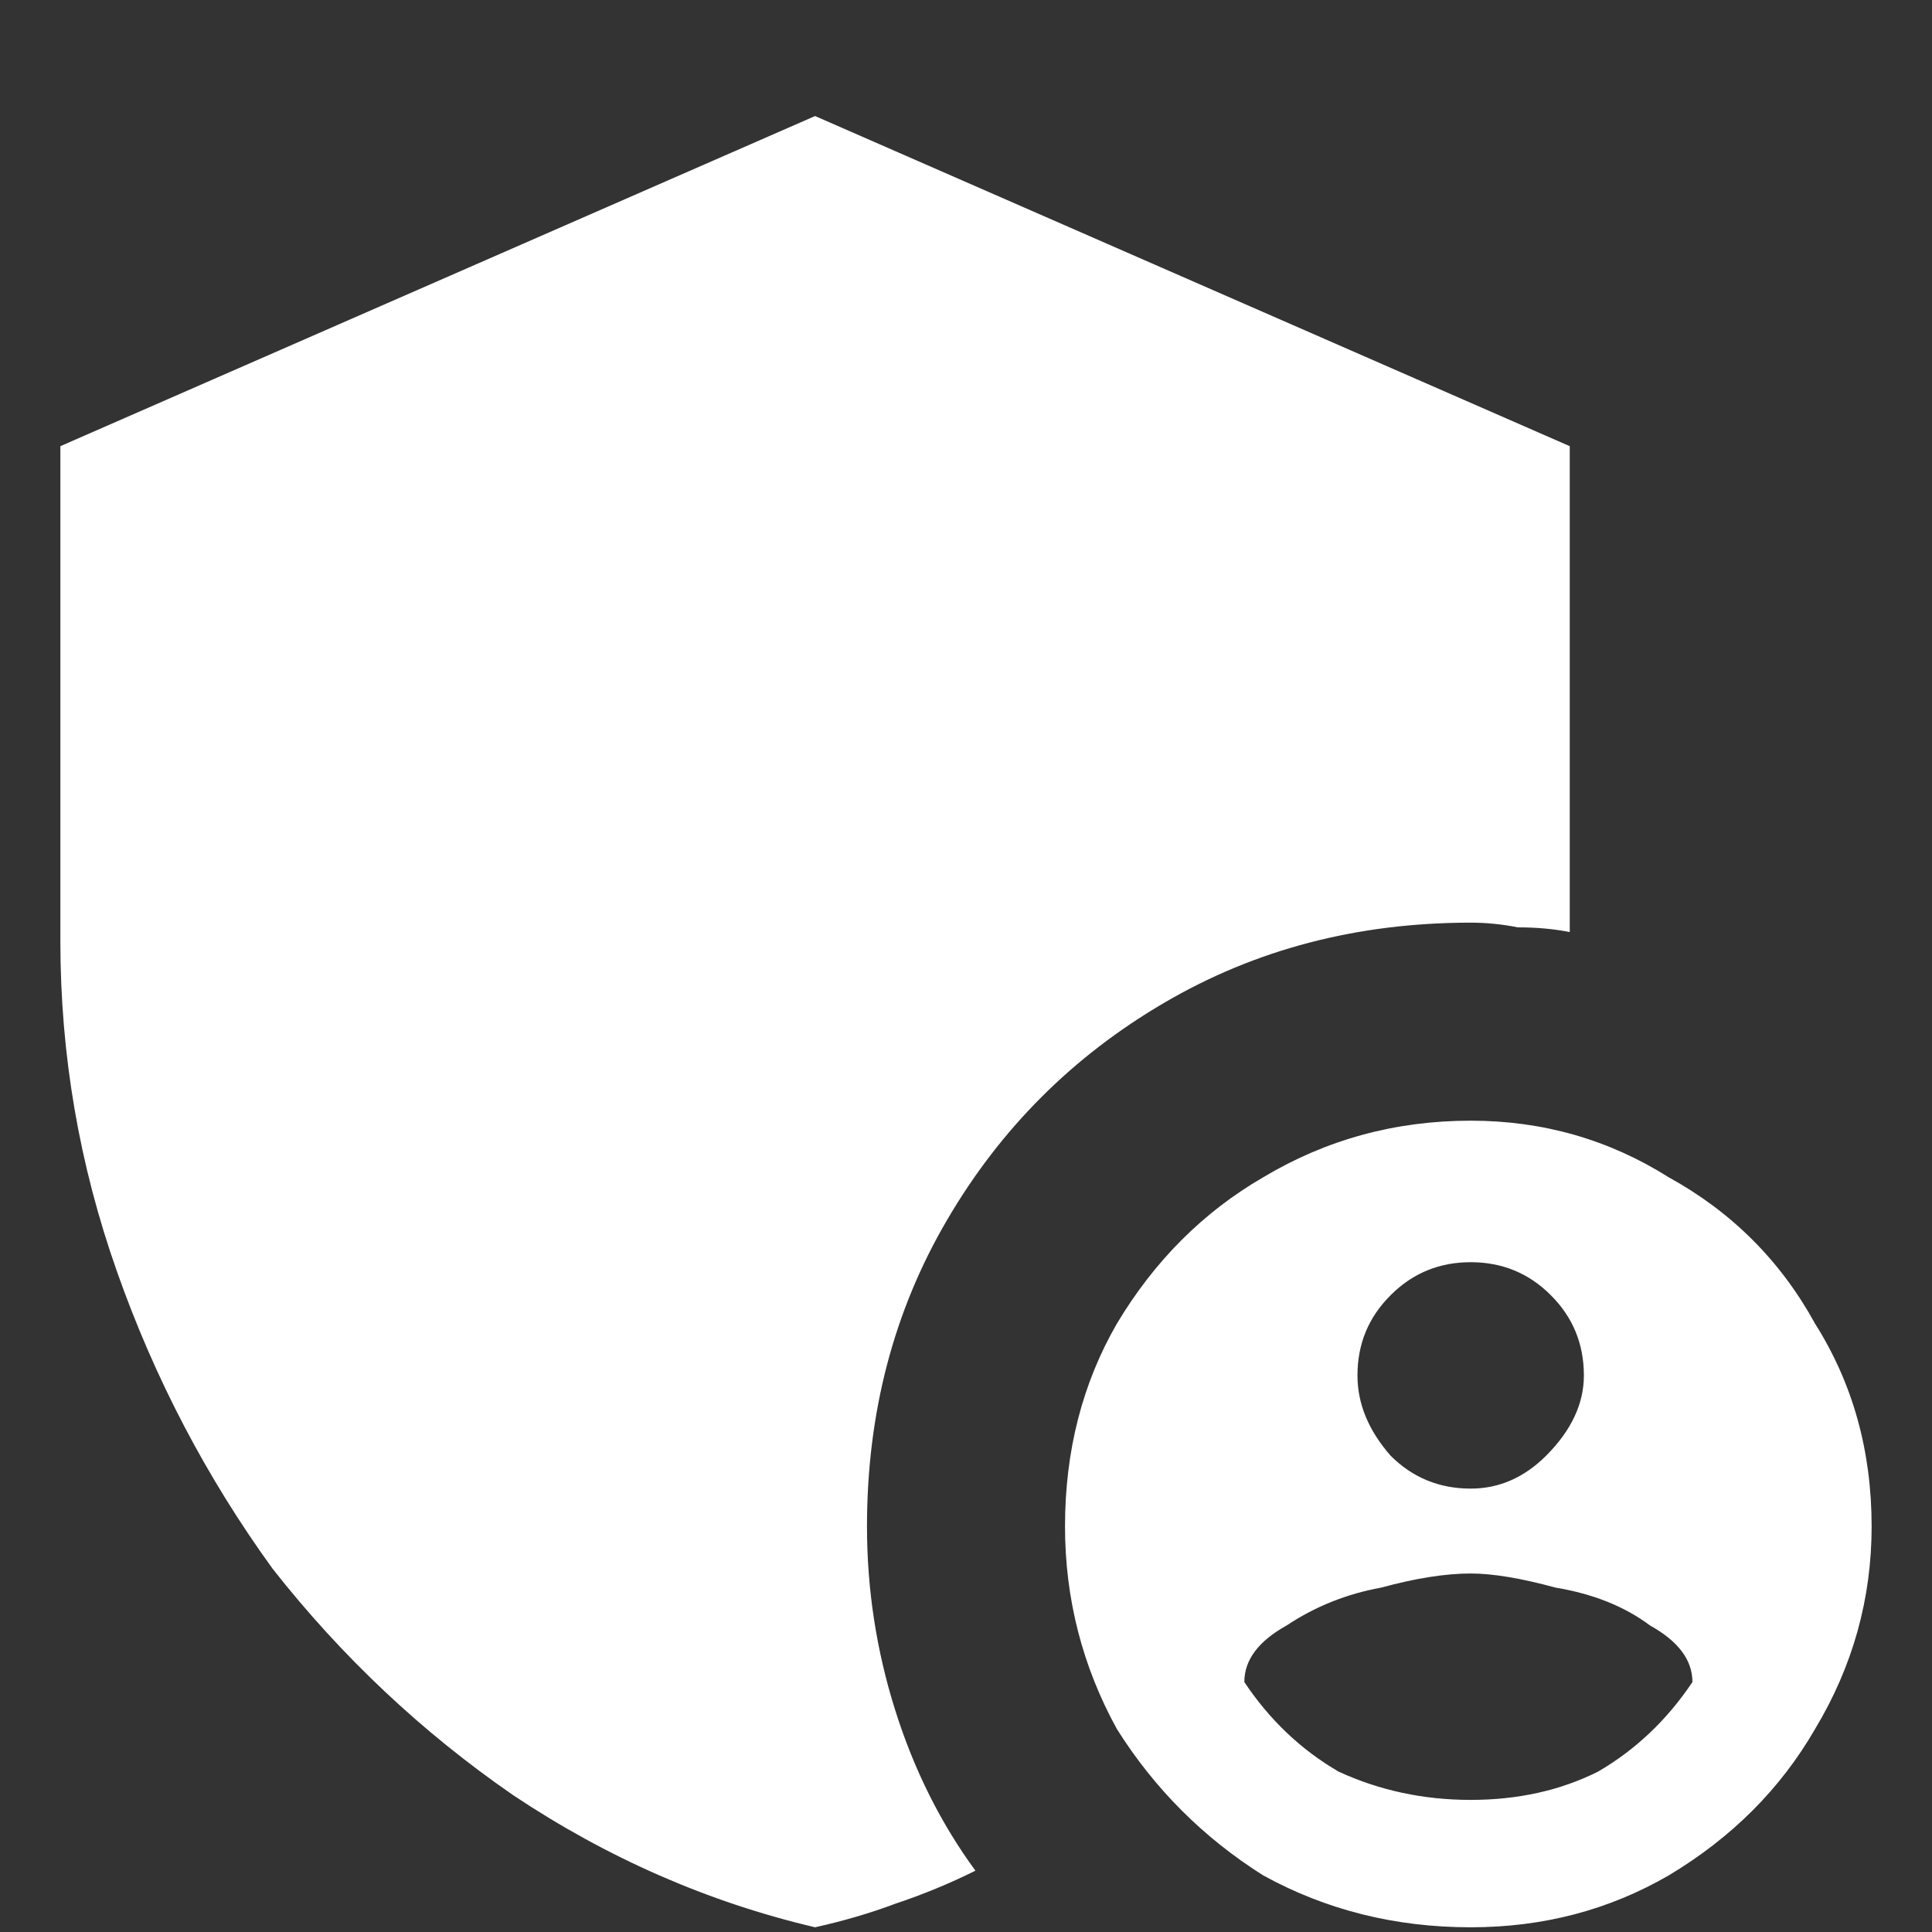 <svg width="16" height="16" viewBox="0 0 16 16" fill="none" xmlns="http://www.w3.org/2000/svg">
<rect x="0" y="0" width="16" height="16" fill="#333333" stroke="none"/>
<path d="M12.18 7.641C11.242 7.641 10.396 7.862 9.641 8.305C8.885 8.747 8.286 9.346 7.844 10.102C7.401 10.857 7.18 11.703 7.18 12.641C7.18 13.162 7.258 13.669 7.414 14.164C7.57 14.659 7.792 15.102 8.078 15.492C7.87 15.596 7.648 15.688 7.414 15.766C7.206 15.844 6.984 15.909 6.75 15.961C5.865 15.753 5.031 15.388 4.25 14.867C3.495 14.346 2.831 13.721 2.258 12.992C1.711 12.237 1.281 11.417 0.969 10.531C0.656 9.646 0.5 8.734 0.5 7.797V3.695L6.75 0.961L13 3.695V7.719C12.87 7.693 12.727 7.68 12.57 7.68C12.44 7.654 12.31 7.641 12.18 7.641ZM12.18 9.281C12.779 9.281 13.325 9.438 13.82 9.75C14.341 10.037 14.745 10.44 15.031 10.961C15.344 11.456 15.5 12.016 15.5 12.641C15.5 13.24 15.344 13.8 15.031 14.32C14.745 14.815 14.341 15.219 13.82 15.531C13.325 15.818 12.779 15.961 12.18 15.961C11.555 15.961 10.982 15.818 10.461 15.531C9.966 15.219 9.562 14.815 9.25 14.32C8.964 13.8 8.82 13.24 8.82 12.641C8.82 12.016 8.964 11.456 9.25 10.961C9.562 10.44 9.966 10.037 10.461 9.75C10.982 9.438 11.555 9.281 12.18 9.281ZM12.18 10.453C11.919 10.453 11.698 10.544 11.516 10.727C11.333 10.909 11.242 11.13 11.242 11.391C11.242 11.625 11.333 11.846 11.516 12.055C11.698 12.237 11.919 12.328 12.18 12.328C12.414 12.328 12.622 12.237 12.805 12.055C13.013 11.846 13.117 11.625 13.117 11.391C13.117 11.13 13.026 10.909 12.844 10.727C12.662 10.544 12.44 10.453 12.18 10.453ZM12.18 14.906C12.57 14.906 12.922 14.828 13.234 14.672C13.547 14.49 13.807 14.242 14.016 13.93C14.016 13.747 13.898 13.591 13.664 13.461C13.456 13.305 13.195 13.2 12.883 13.148C12.596 13.07 12.362 13.031 12.18 13.031C11.971 13.031 11.724 13.07 11.438 13.148C11.151 13.2 10.891 13.305 10.656 13.461C10.422 13.591 10.305 13.747 10.305 13.93C10.513 14.242 10.773 14.49 11.086 14.672C11.425 14.828 11.789 14.906 12.18 14.906Z" fill="white"/>
</svg>
